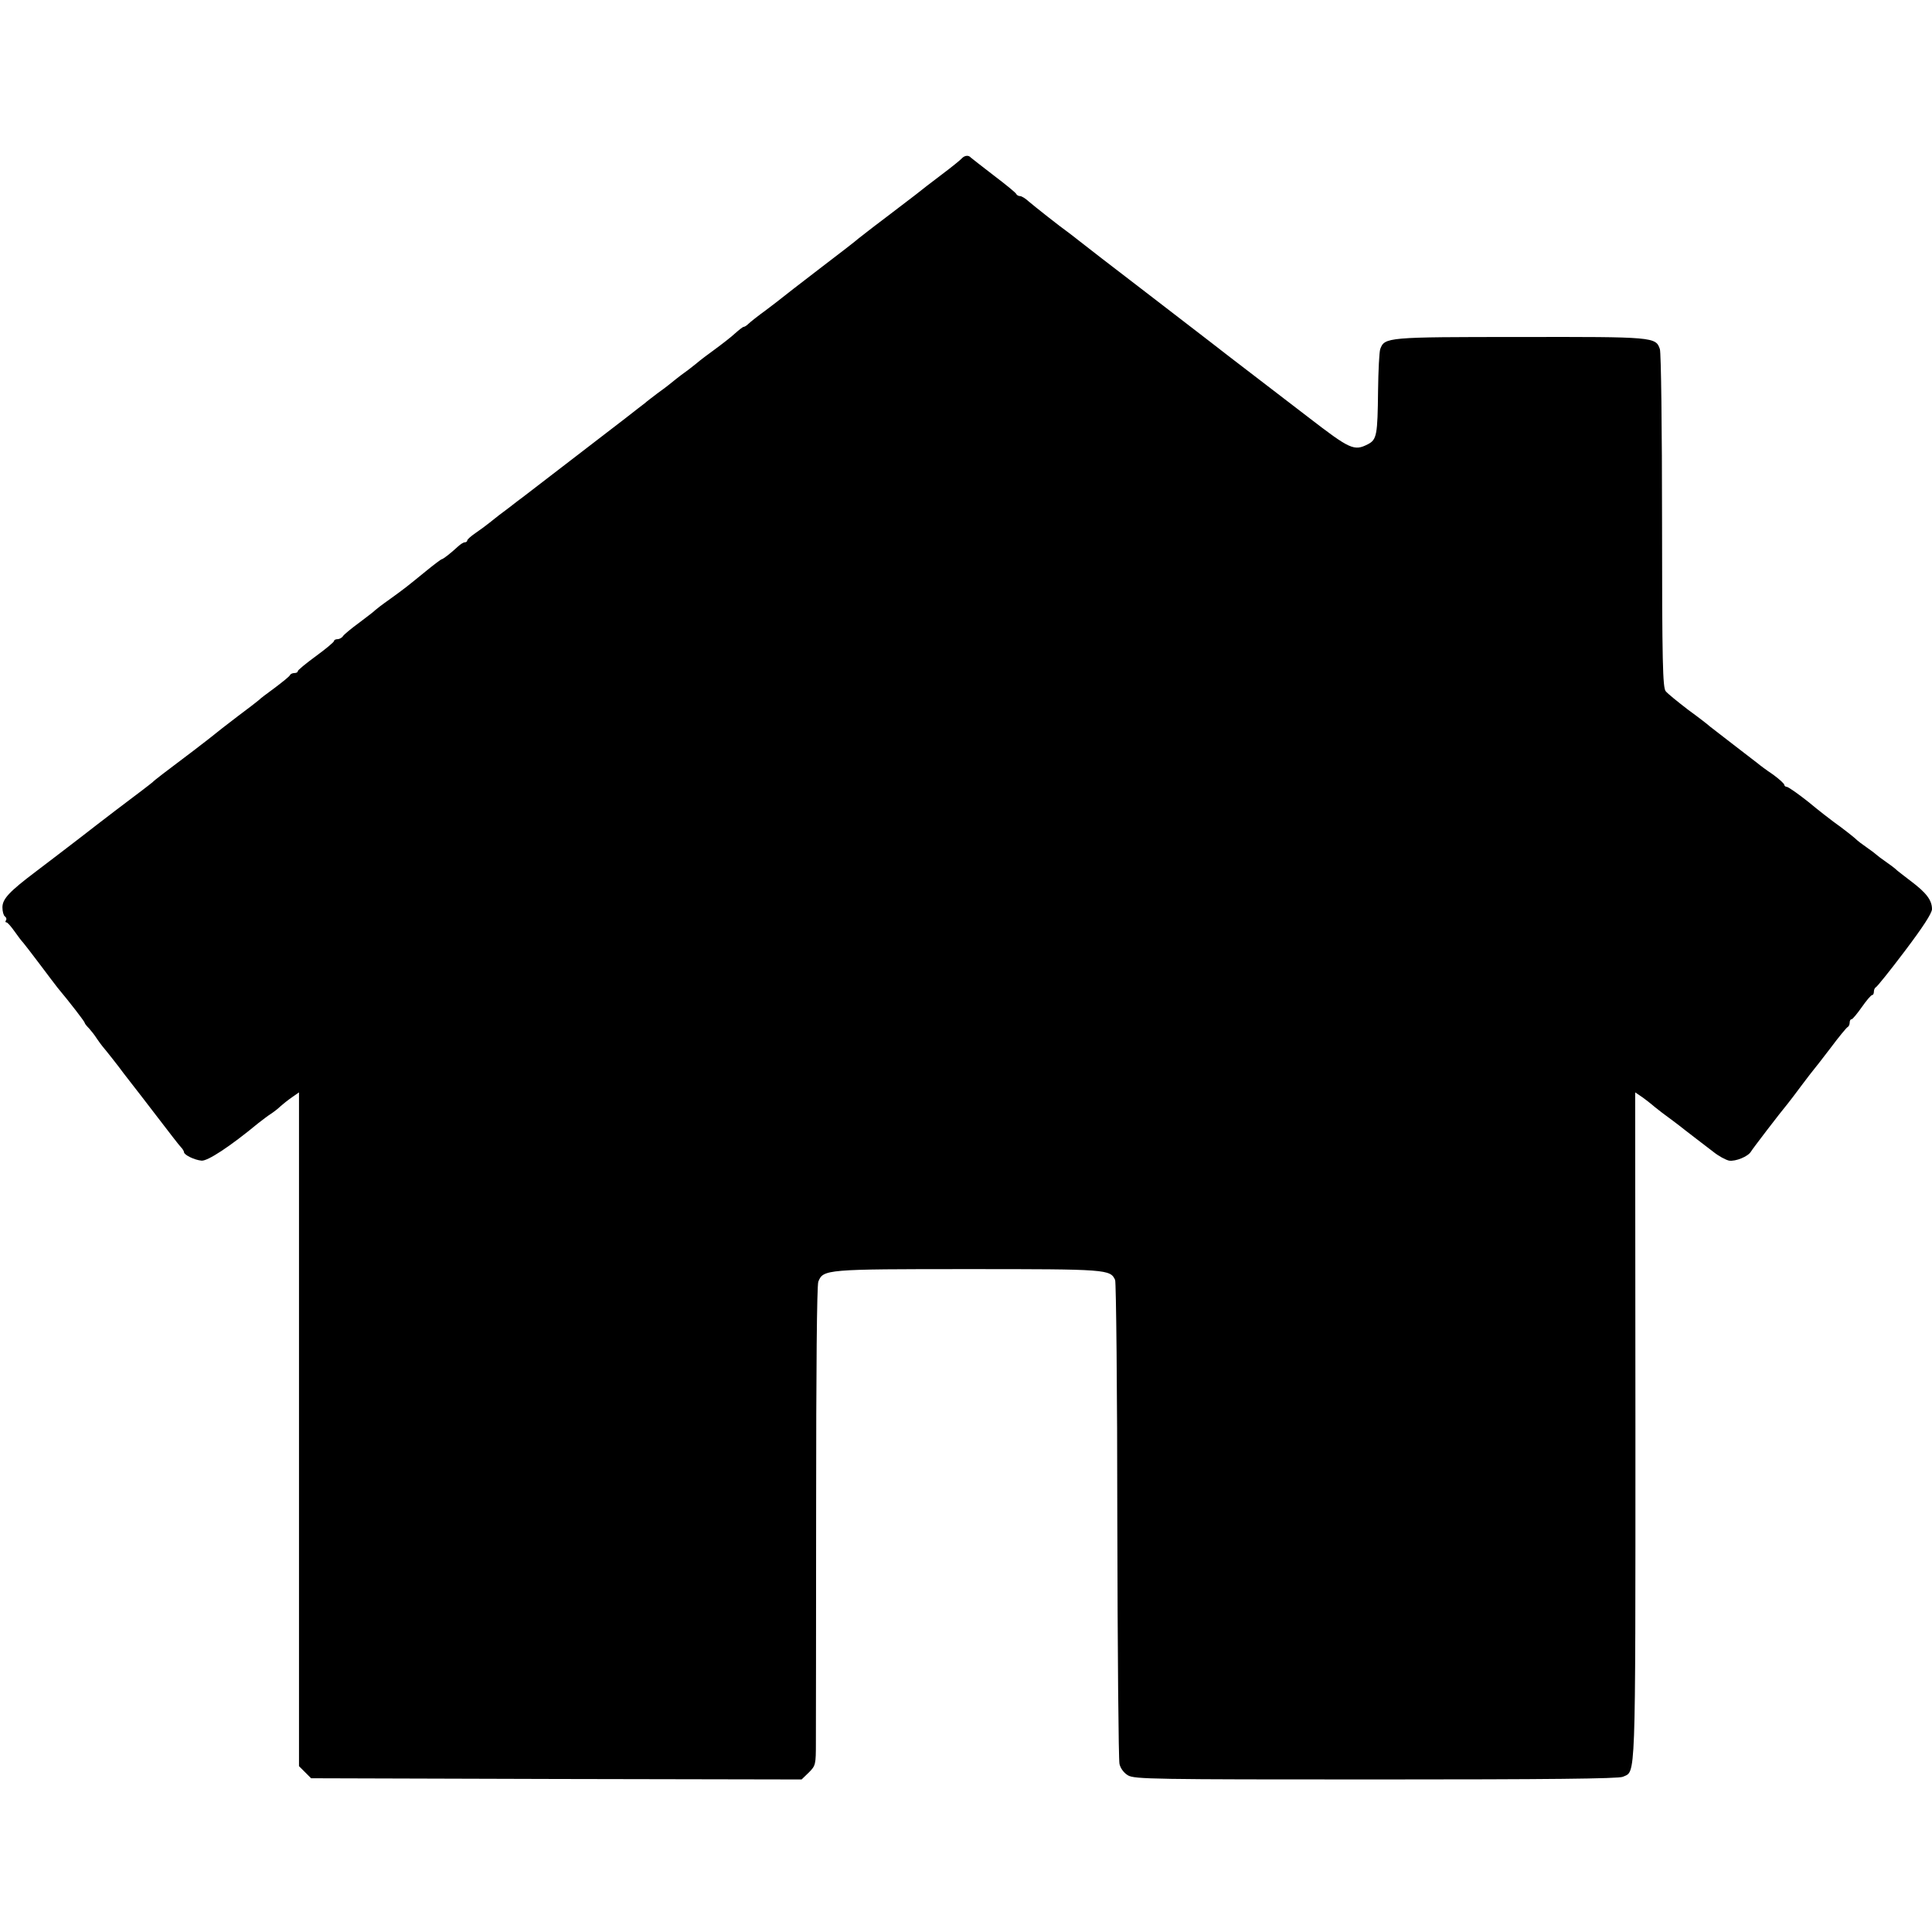 <?xml version="1.0" standalone="no"?>
<!DOCTYPE svg PUBLIC "-//W3C//DTD SVG 20010904//EN"
 "http://www.w3.org/TR/2001/REC-SVG-20010904/DTD/svg10.dtd">
<svg version="1.0" xmlns="http://www.w3.org/2000/svg"
 width="798pt" height="798pt" viewBox="0 0 798 798"
 preserveAspectRatio="xMidYMid meet">
<g transform="translate(0,798) scale(0.1,-0.1)"
fill="#000000" stroke="none">
<path d="M3974 7327 c-6 -7 -43 -37 -83 -67 -40 -30 -89 -68 -110 -85 -21 -16
-80 -61 -131 -100 -51 -38 -97 -75 -104 -80 -6 -6 -78 -62 -161 -125 -82 -63
-152 -117 -155 -120 -3 -3 -32 -25 -65 -50 -33 -24 -66 -50 -73 -57 -7 -7 -16
-13 -20 -13 -4 0 -20 -13 -37 -28 -16 -15 -55 -45 -85 -67 -30 -22 -57 -42
-60 -45 -3 -3 -23 -19 -45 -36 -22 -16 -45 -33 -52 -39 -26 -21 -39 -32 -78
-60 -22 -17 -45 -34 -51 -40 -7 -5 -43 -33 -80 -62 -94 -72 -405 -311 -424
-326 -9 -6 -33 -25 -55 -42 -43 -32 -48 -36 -83 -64 -12 -10 -38 -29 -57 -42
-19 -13 -35 -27 -35 -31 0 -5 -5 -8 -10 -8 -6 0 -18 -8 -28 -17 -29 -27 -62
-53 -68 -53 -2 0 -33 -23 -67 -51 -80 -65 -82 -67 -147 -114 -30 -21 -57 -42
-60 -45 -3 -4 -32 -26 -65 -51 -33 -24 -64 -50 -68 -56 -4 -7 -15 -13 -22 -13
-8 0 -15 -3 -15 -7 0 -5 -34 -33 -75 -63 -41 -30 -75 -58 -75 -62 0 -5 -6 -8
-14 -8 -8 0 -16 -4 -18 -8 -1 -5 -30 -28 -63 -53 -33 -24 -62 -46 -65 -50 -3
-3 -43 -34 -90 -69 -47 -36 -87 -67 -90 -70 -3 -3 -43 -34 -90 -70 -117 -88
-164 -124 -170 -131 -3 -3 -23 -18 -45 -35 -34 -25 -173 -131 -255 -195 -73
-56 -116 -89 -182 -139 -110 -83 -138 -113 -138 -148 0 -17 5 -34 10 -37 6 -4
8 -11 5 -16 -4 -5 -3 -9 2 -9 4 0 19 -17 33 -37 14 -20 30 -41 36 -47 5 -6 37
-47 70 -91 32 -43 65 -86 72 -95 51 -61 112 -140 112 -145 0 -3 8 -13 18 -23
9 -10 24 -29 32 -42 8 -12 20 -28 25 -34 9 -10 66 -82 87 -111 4 -5 18 -23 31
-40 13 -16 61 -79 108 -140 46 -60 89 -116 96 -123 7 -7 13 -17 13 -21 0 -11
42 -32 72 -35 25 -3 119 59 235 155 17 13 40 31 53 39 12 8 30 22 39 31 9 8
30 25 46 36 l30 21 0 -1392 0 -1391 25 -25 25 -25 1013 -3 1013 -2 30 29 c28
28 29 33 29 123 0 51 1 495 1 986 0 548 3 902 9 918 20 51 31 52 620 52 574 0
586 -1 606 -45 4 -10 9 -457 9 -993 1 -536 5 -989 9 -1006 4 -18 18 -37 35
-47 27 -16 107 -17 1025 -17 708 0 1002 3 1019 11 54 25 52 -46 52 1444 l-1
1383 31 -21 c16 -12 32 -24 35 -27 3 -3 23 -19 45 -36 22 -16 65 -48 95 -72
30 -23 60 -46 65 -50 6 -4 28 -22 51 -39 22 -18 52 -34 66 -37 27 -4 78 17 90
37 6 11 121 161 151 197 7 9 33 42 57 75 25 33 47 62 50 65 3 3 34 43 70 90
35 47 68 87 72 88 4 2 8 10 8 18 0 8 3 14 8 14 4 0 23 23 42 50 19 27 38 50
43 50 4 0 7 6 7 14 0 8 4 16 8 18 5 2 59 69 120 150 74 98 112 156 112 173 0
37 -24 68 -88 116 -31 24 -59 45 -62 49 -3 3 -21 17 -40 30 -19 13 -37 27 -40
30 -3 3 -21 17 -40 30 -19 13 -37 27 -40 30 -7 8 -63 52 -96 75 -15 11 -63 48
-105 83 -43 34 -83 62 -89 62 -5 0 -10 4 -10 8 0 5 -21 24 -47 43 -27 18 -55
39 -63 46 -8 6 -53 41 -100 77 -47 36 -90 70 -97 75 -6 6 -46 37 -90 69 -43
33 -85 67 -93 77 -12 15 -15 116 -15 704 0 377 -4 696 -9 709 -17 50 -24 51
-577 50 -551 0 -560 -1 -578 -50 -4 -12 -8 -89 -9 -172 -2 -182 -5 -202 -42
-221 -57 -29 -73 -22 -248 113 -355 272 -387 297 -402 309 -8 6 -127 98 -265
204 -137 105 -263 202 -280 216 -16 13 -35 27 -40 31 -38 27 -144 111 -165
129 -14 13 -30 23 -37 23 -6 0 -13 4 -15 8 -1 5 -43 39 -93 77 -49 38 -92 71
-95 74 -9 11 -25 9 -36 -2z"/>
</g>
</svg>
